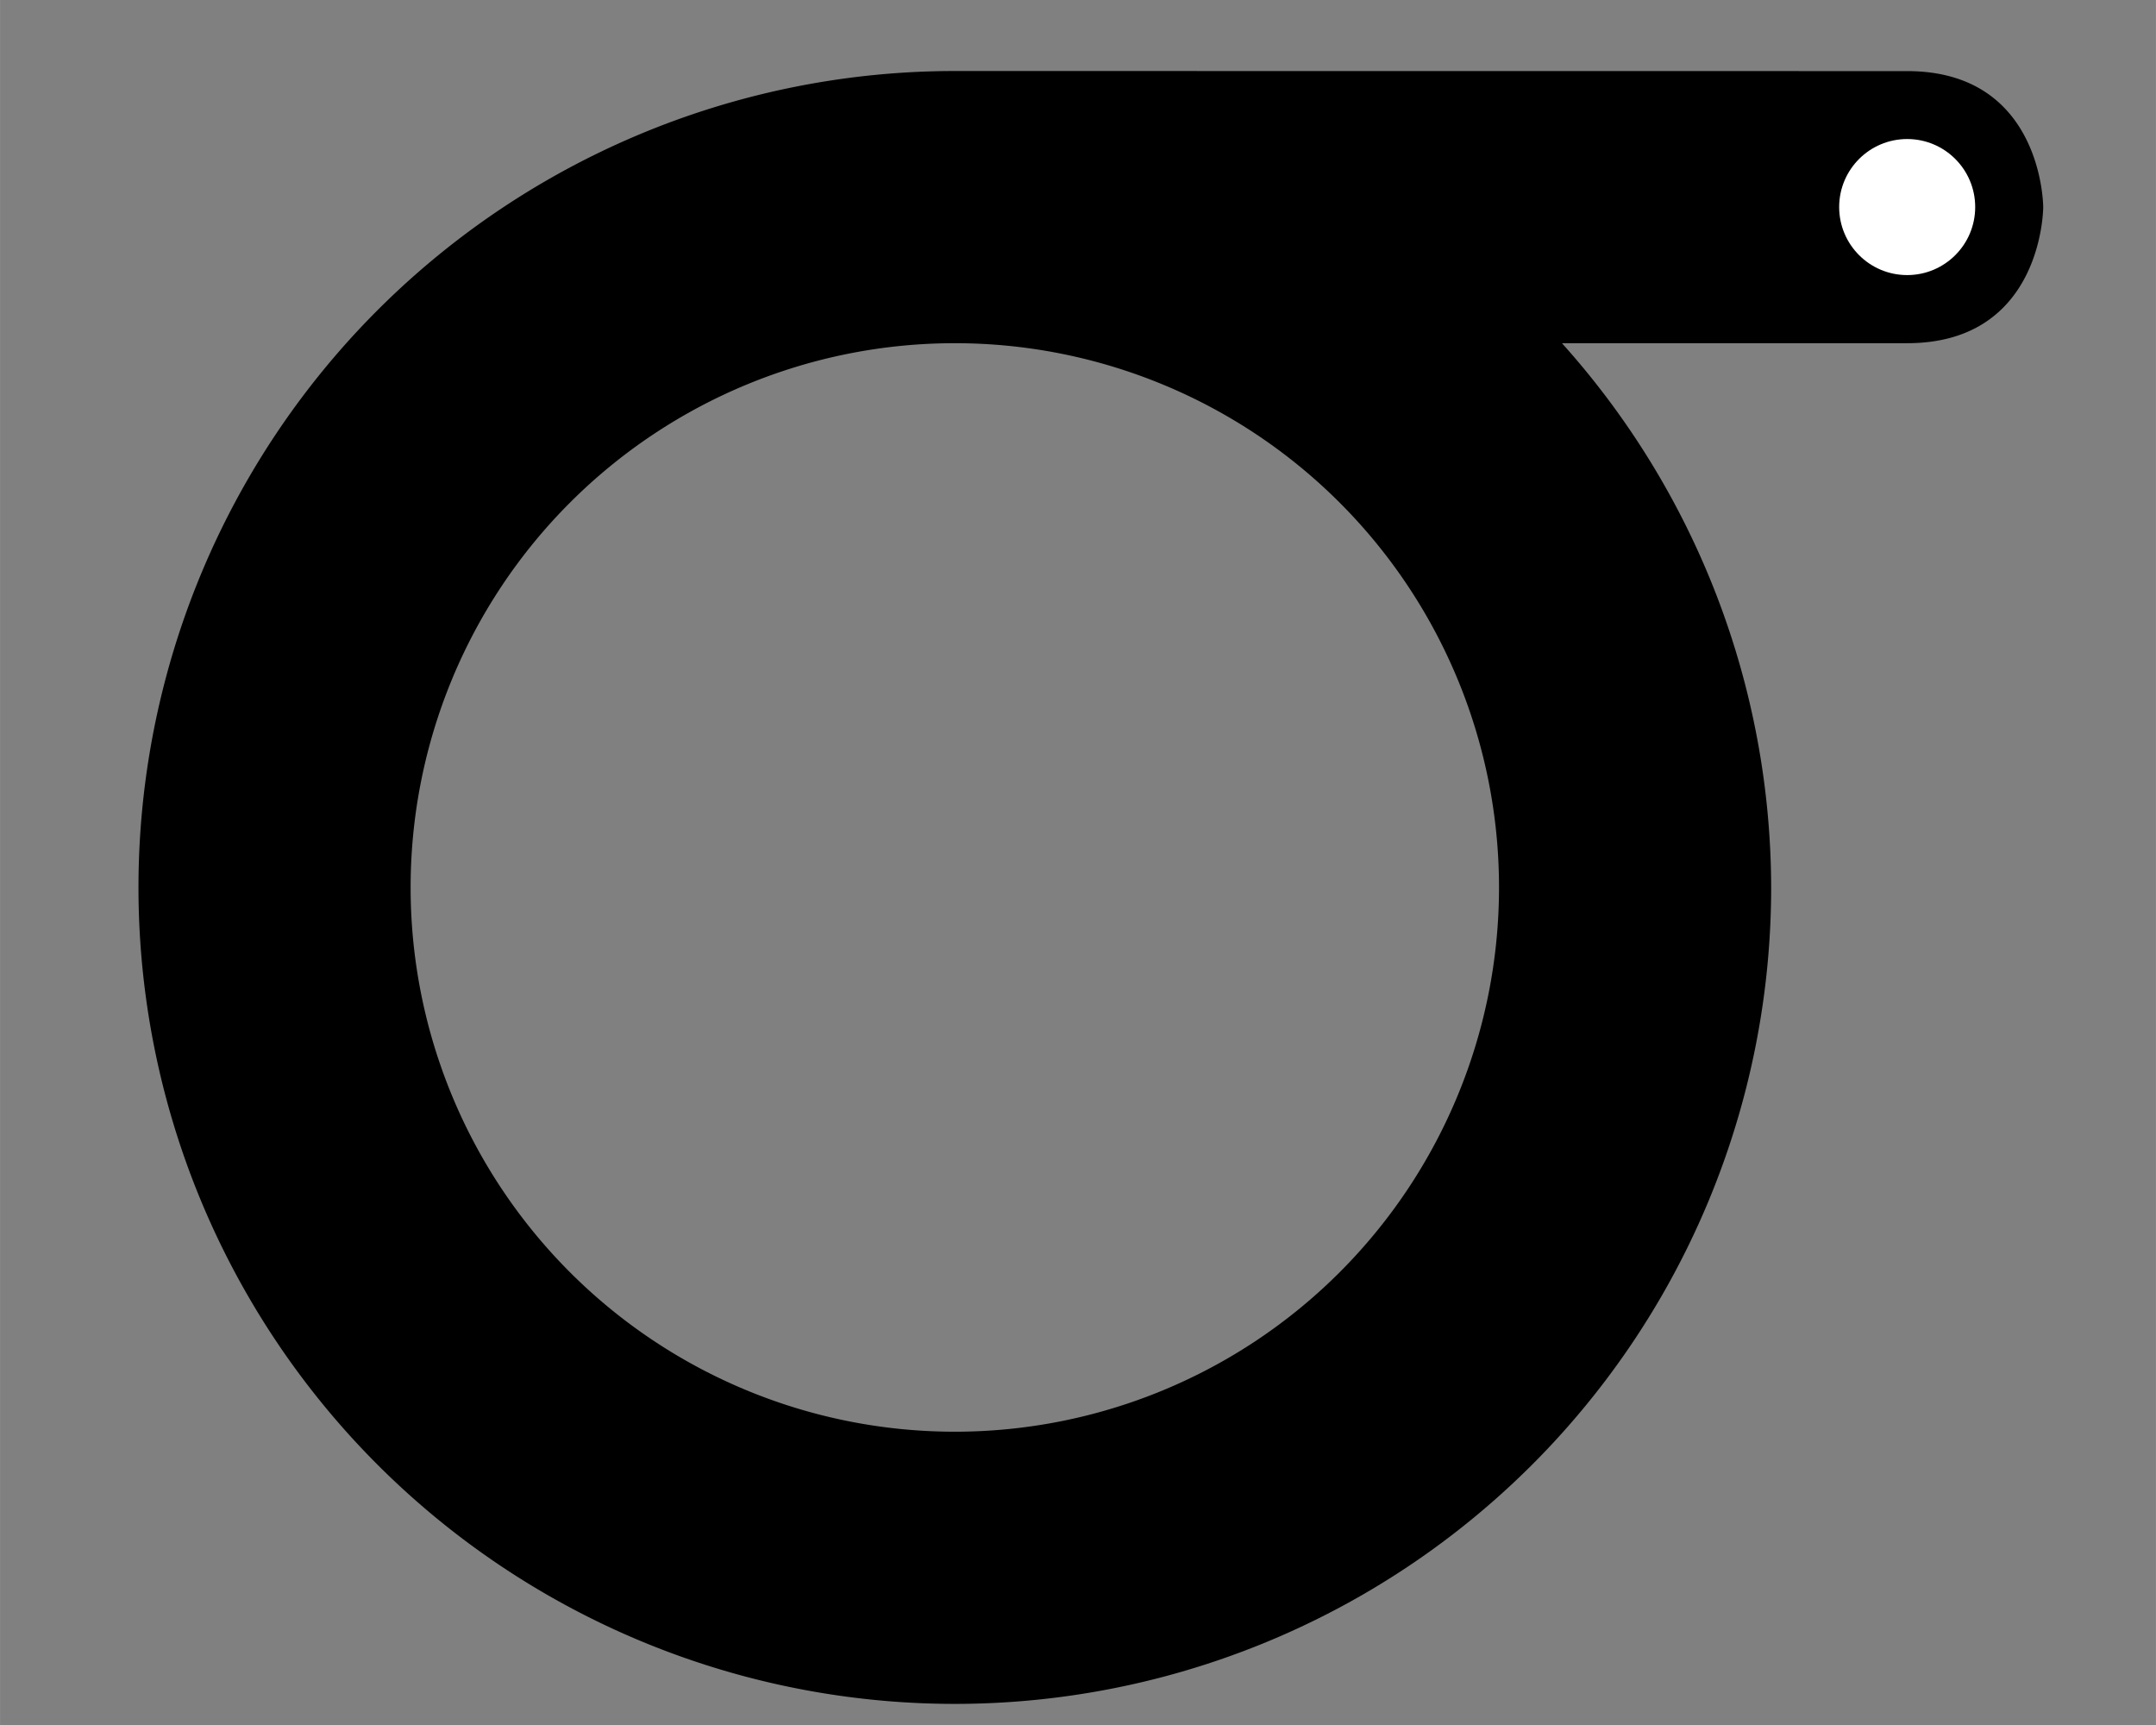 <?xml version="1.0" encoding="UTF-8" standalone="no"?>
<!-- Created with Inkscape (http://www.inkscape.org/) -->

<svg
   xmlns:dc="http://purl.org/dc/elements/1.1/"
   xmlns:cc="http://creativecommons.org/ns#"
   xmlns:rdf="http://www.w3.org/1999/02/22-rdf-syntax-ns#"
   xmlns:svg="http://www.w3.org/2000/svg"
   xmlns="http://www.w3.org/2000/svg"
   xmlns:sodipodi="http://sodipodi.sourceforge.net/DTD/sodipodi-0.dtd"
   xmlns:inkscape="http://www.inkscape.org/namespaces/inkscape"
   width="100"
   height="80"
   viewBox="0 0 26.458 21.167"
   version="1.1"
   id="svg1897"
   sodipodi:docname="cigmah-icon-small.svg"
   inkscape:version="0.92.4 (5da689c313, 2019-01-14)"
   inkscape:export-filename="\\wsl$\Ubuntu\home\wjmn\code\cigmah\static\img\cigmah-icon-small.png"
   inkscape:export-xdpi="300.13168"
   inkscape:export-ydpi="300.13168">
  <rect x="0" y="0" width="26.458" height="21.167" fill="#808080" stroke="none"/>
  <defs
     id="defs1891" />
  <sodipodi:namedview
     id="base"
     pagecolor="#ffffff"
     bordercolor="#666666"
     borderopacity="1.0"
     inkscape:pageopacity="0.0"
     inkscape:pageshadow="2"
     inkscape:zoom="2.8284271"
     inkscape:cx="52.076651"
     inkscape:cy="94.091926"
     inkscape:document-units="px"
     inkscape:current-layer="g842"
     showgrid="false"
     units="px"
     showguides="false"
     inkscape:guide-bbox="true"
     inkscape:window-width="1920"
     inkscape:window-height="1027"
     inkscape:window-x="-8"
     inkscape:window-y="22"
     inkscape:window-maximized="1"
     inkscape:object-paths="true">
    <inkscape:grid
       type="xygrid"
       id="grid2442"
       empspacing="4"
       spacingx="0.331"
       spacingy="0.331" />
    <sodipodi:guide
       position="2.646,17.198"
       orientation="1,0"
       id="guide6147"
       inkscape:locked="false" />
    <sodipodi:guide
       position="13.229,23.813"
       orientation="0,1"
       id="guide6149"
       inkscape:locked="false" />
    <sodipodi:guide
       position="23.813,18.521"
       orientation="1,0"
       id="guide6151"
       inkscape:locked="false" />
    <sodipodi:guide
       position="18.521,2.646"
       orientation="0,1"
       id="guide6153"
       inkscape:locked="false" />
  </sodipodi:namedview>
  <g
     inkscape:label="Layer 1"
     inkscape:groupmode="layer"
     id="layer1"
     transform="translate(0,-275.833)">
    <g
       id="g842"
       transform="matrix(1.15,0,0,1.15,-2.76,-42.501)">
      <g
         transform="matrix(0.95,0,0,0.95,1.473,16.699)"
         id="layer1-9"
         inkscape:label="Layer 1">
        <path
           inkscape:connector-curvature="0"
           id="path6165-4"
           d="m 11.701,274.601 a 9.17,9.17 0 0 0 -9.17,9.17 9.17,9.17 0 0 0 9.17,9.17 9.17,9.17 0 0 0 9.17,-9.17 9.17,9.17 0 0 0 -2.35,-6.113 h 3.878 c 1.528,0 1.528,-1.528 1.528,-1.528 0,0 0,-1.528 -1.528,-1.528 z m 0,3.057 a 6.113,6.113 0 0 1 6.113,6.113 6.113,6.113 0 0 1 -6.113,6.113 6.113,6.113 0 0 1 -6.113,-6.113 6.113,6.113 0 0 1 6.113,-6.113 z"
           style="fill:#000000;fill-opacity:1;stroke:#000000;stroke-width:0;stroke-linecap:round;stroke-miterlimit:4;stroke-dasharray:none;stroke-dashoffset:0;stroke-opacity:1" />
        <circle
           r="0.764"
           cy="276.129"
           cx="22.399"
           id="path6171-6"
           style="fill:#ffffff;fill-opacity:1;stroke:none;stroke-width:0.963;stroke-linecap:round;stroke-miterlimit:4;stroke-dasharray:none;stroke-dashoffset:0;stroke-opacity:1" />
      </g>
    </g>
  </g>
</svg>
